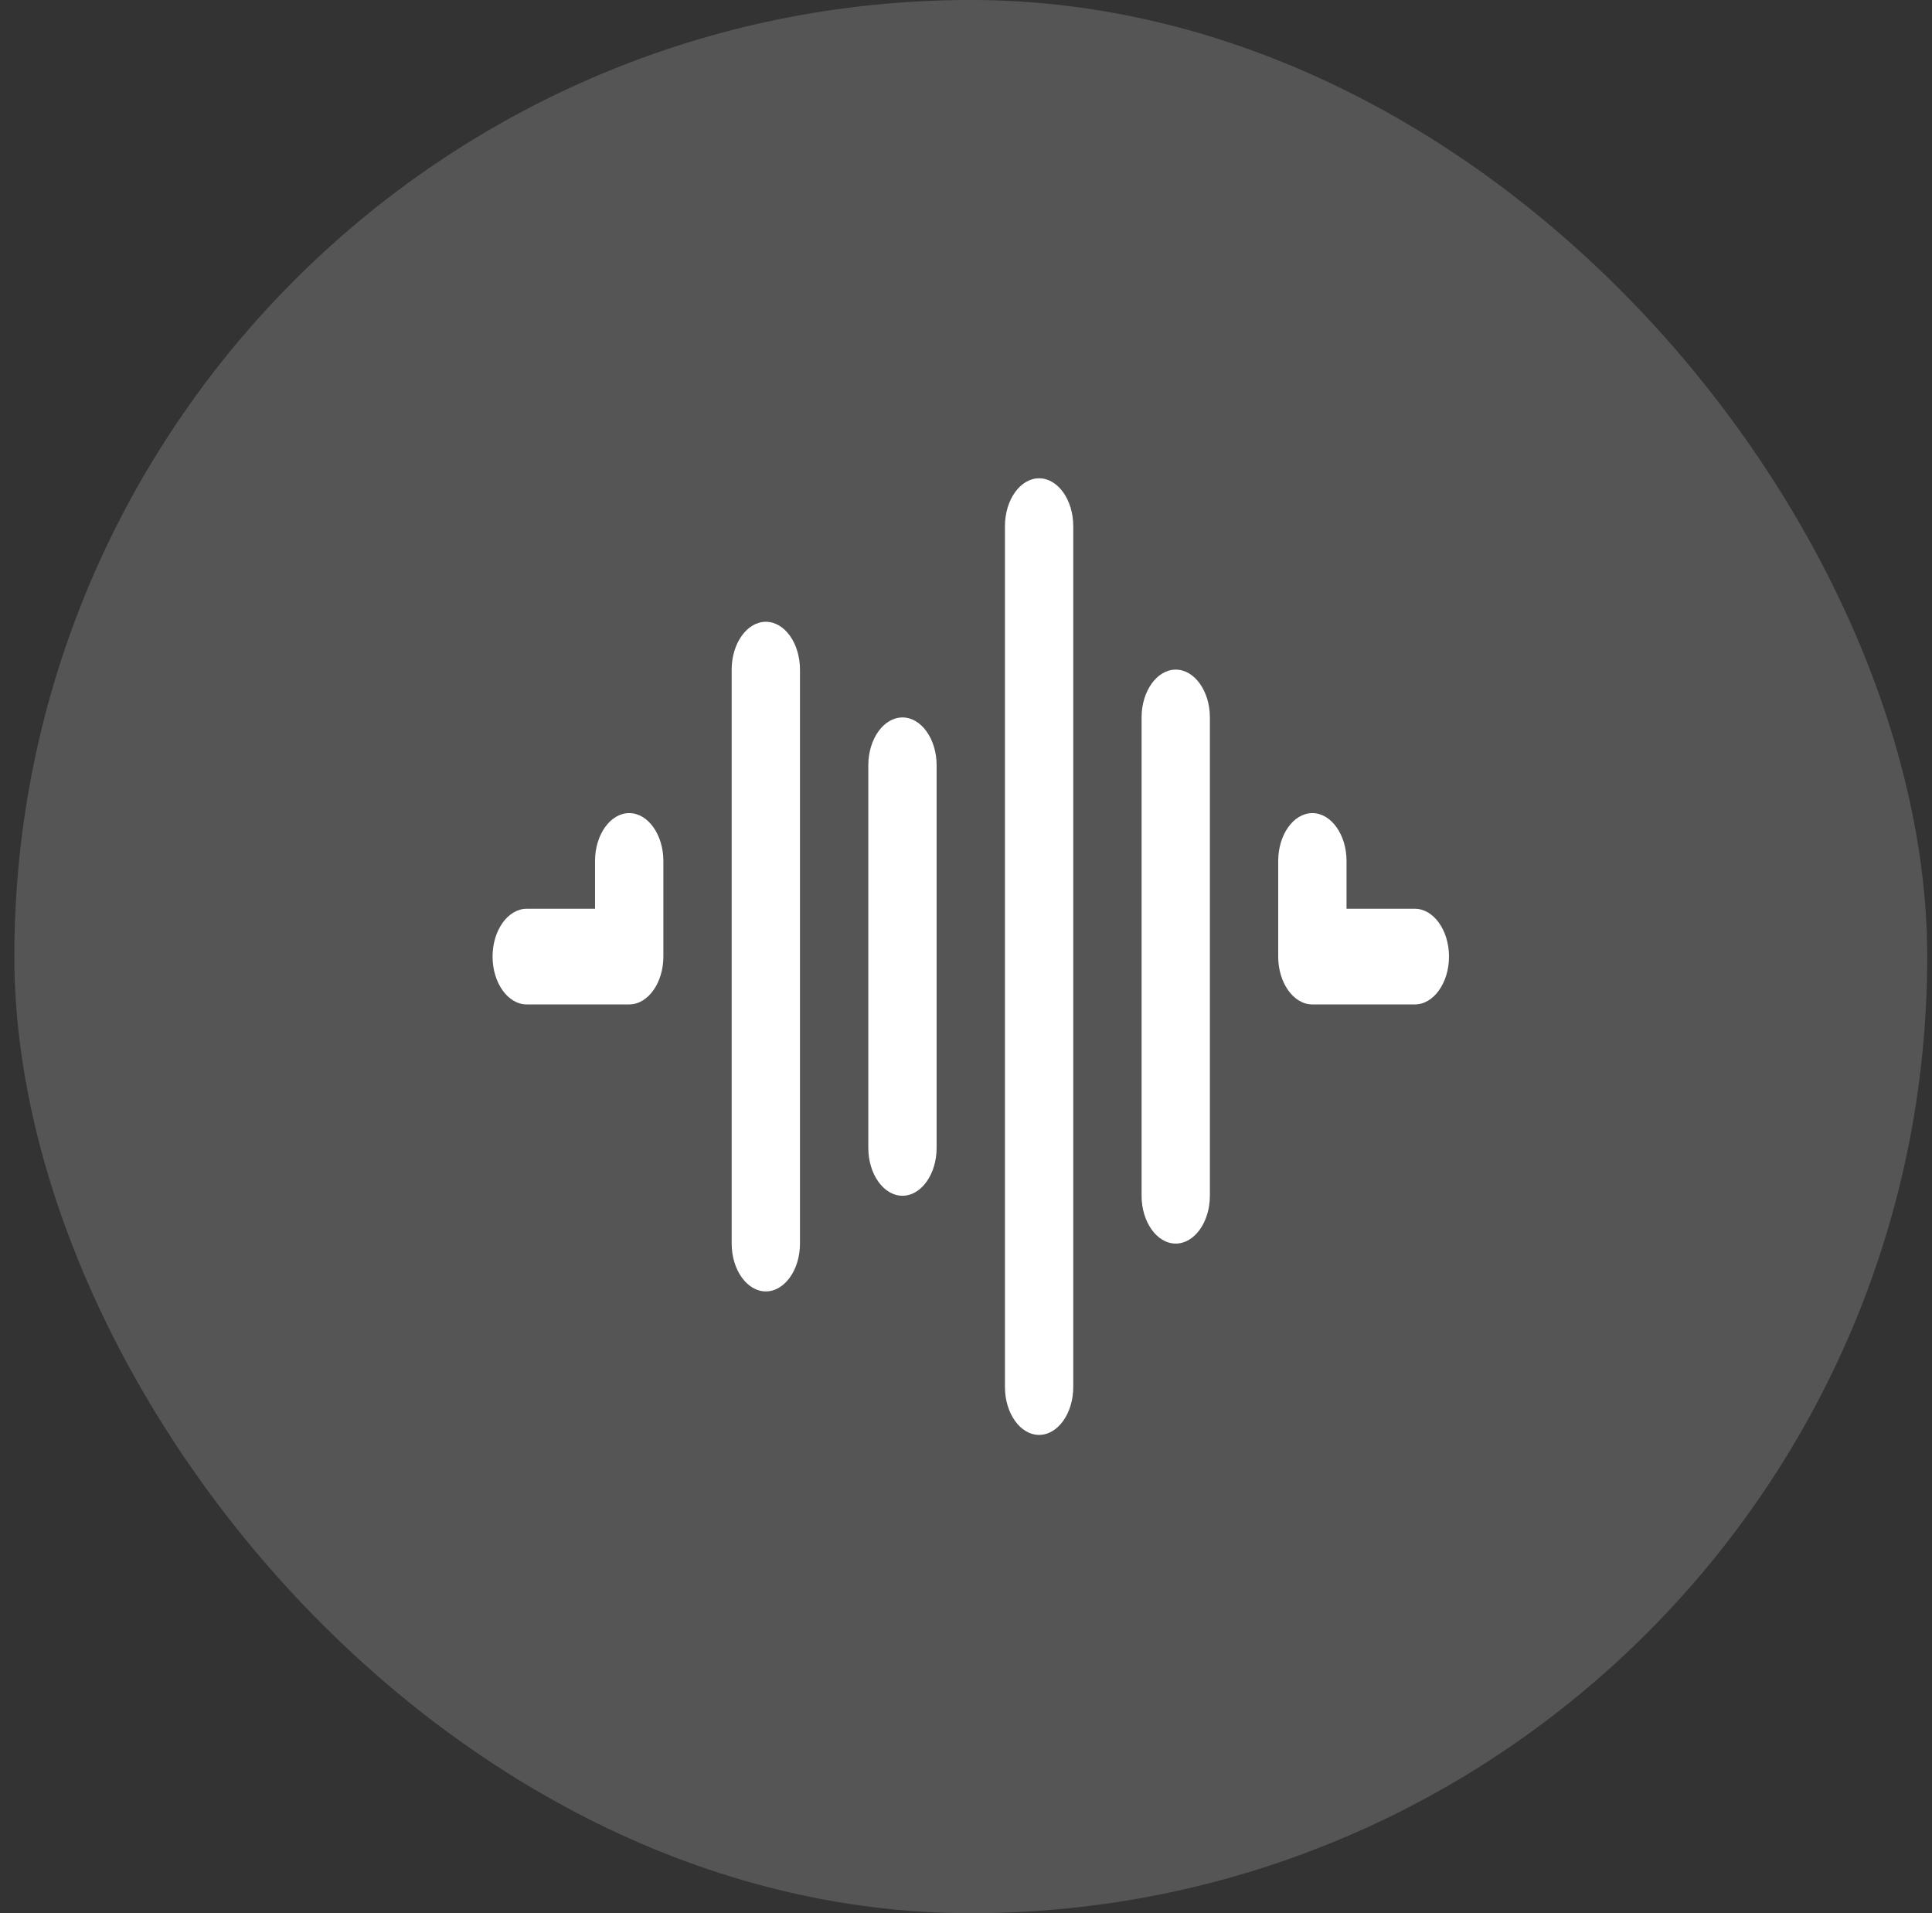 <svg width="101" height="100" viewBox="0 0 101 100" fill="none" xmlns="http://www.w3.org/2000/svg">
    <rect x="0" y="0" width="101" height="100" fill="#333333" stroke="none"/>
    <rect x=".75" width="100" height="100" rx="50" fill="#5E5E5E" fill-opacity=".8"/>
    <path d="M27.536 52.5h5.357c.982 0 1.786-1.125 1.786-2.5v-5c0-1.375-.804-2.5-1.786-2.5s-1.786 1.125-1.786 2.5v2.5h-3.571c-.982 0-1.786 1.125-1.786 2.5s.804 2.5 1.786 2.5zM40.036 67.5c.982 0 1.785-1.125 1.785-2.5V35c0-1.375-.803-2.5-1.785-2.5-.982 0-1.786 1.125-1.786 2.5v30c0 1.375.804 2.5 1.786 2.5zM47.179 62.5c.982 0 1.785-1.125 1.785-2.5V40c0-1.375-.803-2.5-1.785-2.5-.983 0-1.786 1.125-1.786 2.5v20c0 1.375.803 2.5 1.786 2.5zM54.321 75c.983 0 1.786-1.125 1.786-2.5v-45c0-1.375-.803-2.5-1.786-2.5-.982 0-1.785 1.125-1.785 2.5v45c0 1.375.803 2.5 1.785 2.5zM61.464 65c.982 0 1.786-1.125 1.786-2.5v-25c0-1.375-.804-2.5-1.786-2.5s-1.785 1.125-1.785 2.5v25c0 1.375.803 2.5 1.785 2.5zM73.964 47.5h-3.571V45c0-1.375-.804-2.5-1.786-2.5s-1.786 1.125-1.786 2.5v5c0 1.375.804 2.5 1.786 2.5h5.357c.982 0 1.786-1.125 1.786-2.5s-.804-2.5-1.786-2.5z" fill="#fff"/>
</svg>
